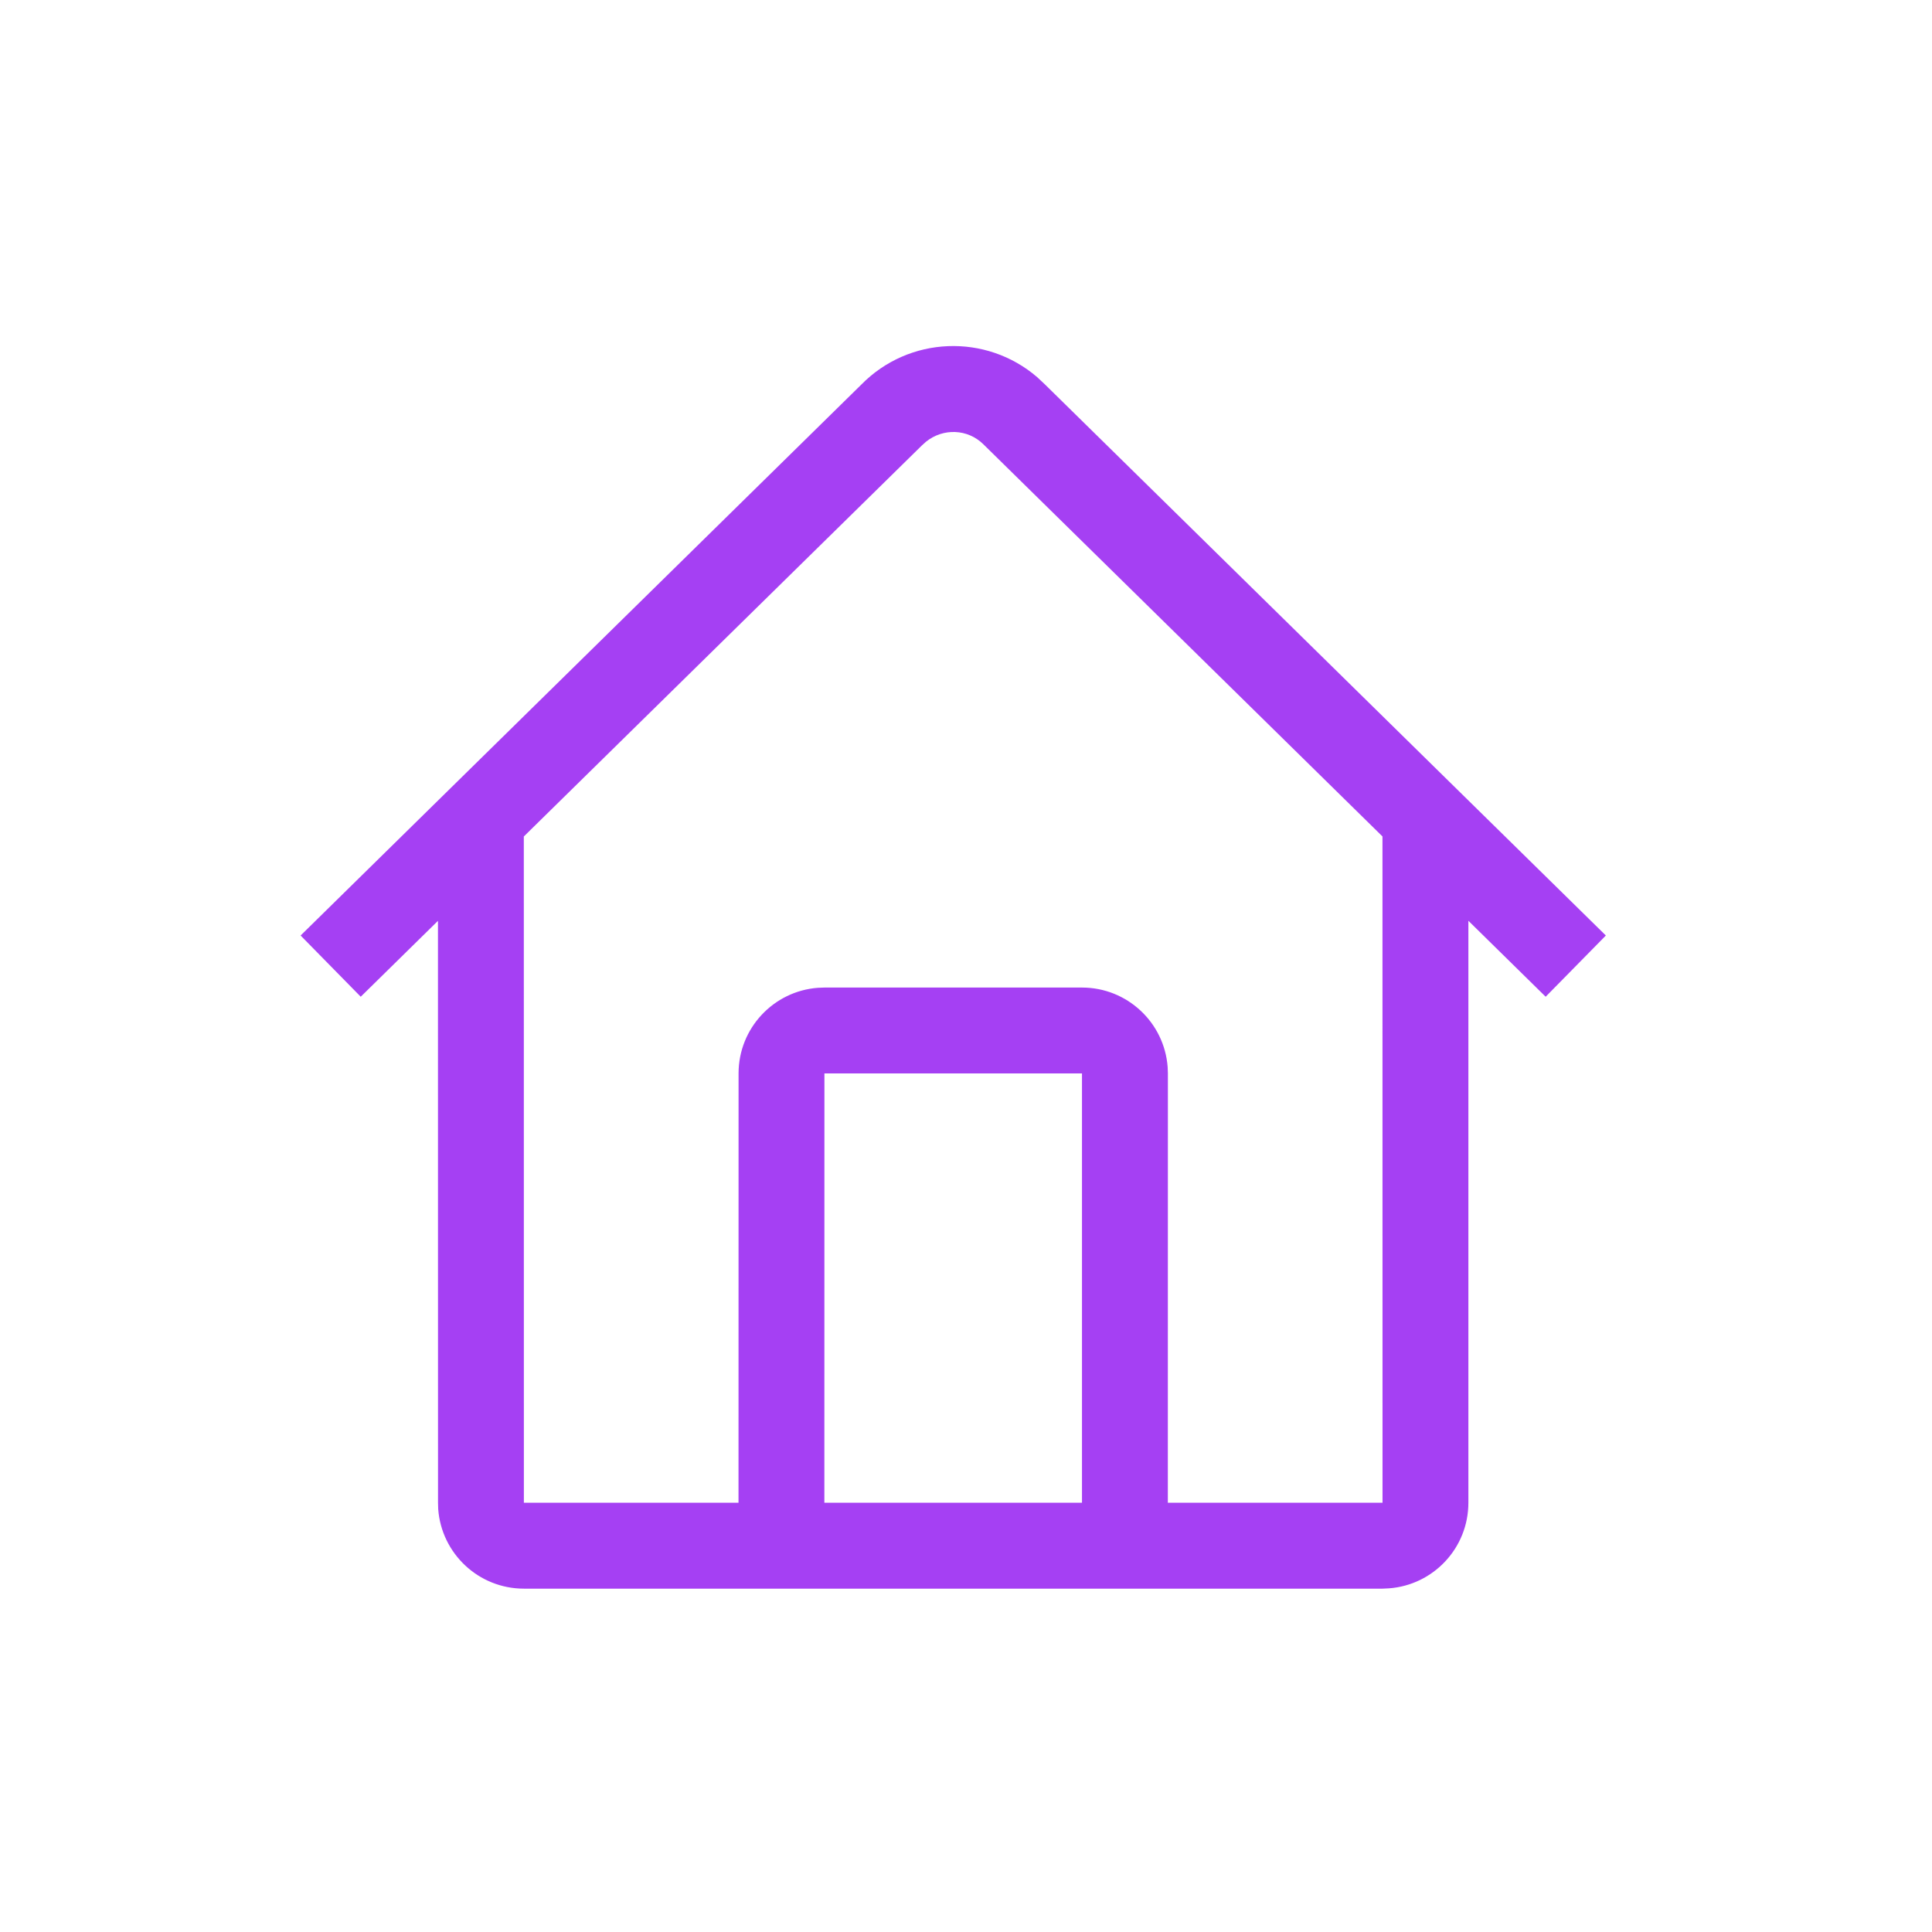 <svg width="32" height="32" viewBox="0 0 32 32" fill="none" xmlns="http://www.w3.org/2000/svg">
<path d="M17.178 6.246L17.302 6.362L26.598 15.495L25.601 16.509L24.321 15.251L24.321 24.89C24.321 25.64 23.741 26.254 23.005 26.308L22.899 26.313H8.677C7.927 26.313 7.313 25.732 7.258 24.996L7.255 24.89L7.254 15.252L5.975 16.509L4.979 15.495L14.264 6.372C15.056 5.564 16.332 5.519 17.178 6.246ZM15.339 7.315L15.27 7.377L8.676 13.855L8.677 24.89L12.232 24.89L12.233 17.779C12.233 17.03 12.813 16.415 13.549 16.361L13.655 16.357H17.921C18.671 16.357 19.285 16.937 19.34 17.673L19.344 17.779L19.343 24.89L22.899 24.89L22.898 13.854L16.286 7.357C16.027 7.103 15.623 7.088 15.339 7.315ZM17.921 17.779H13.655L13.654 24.89H17.921L17.921 17.779Z" fill="#A540F3"/>
</svg>
